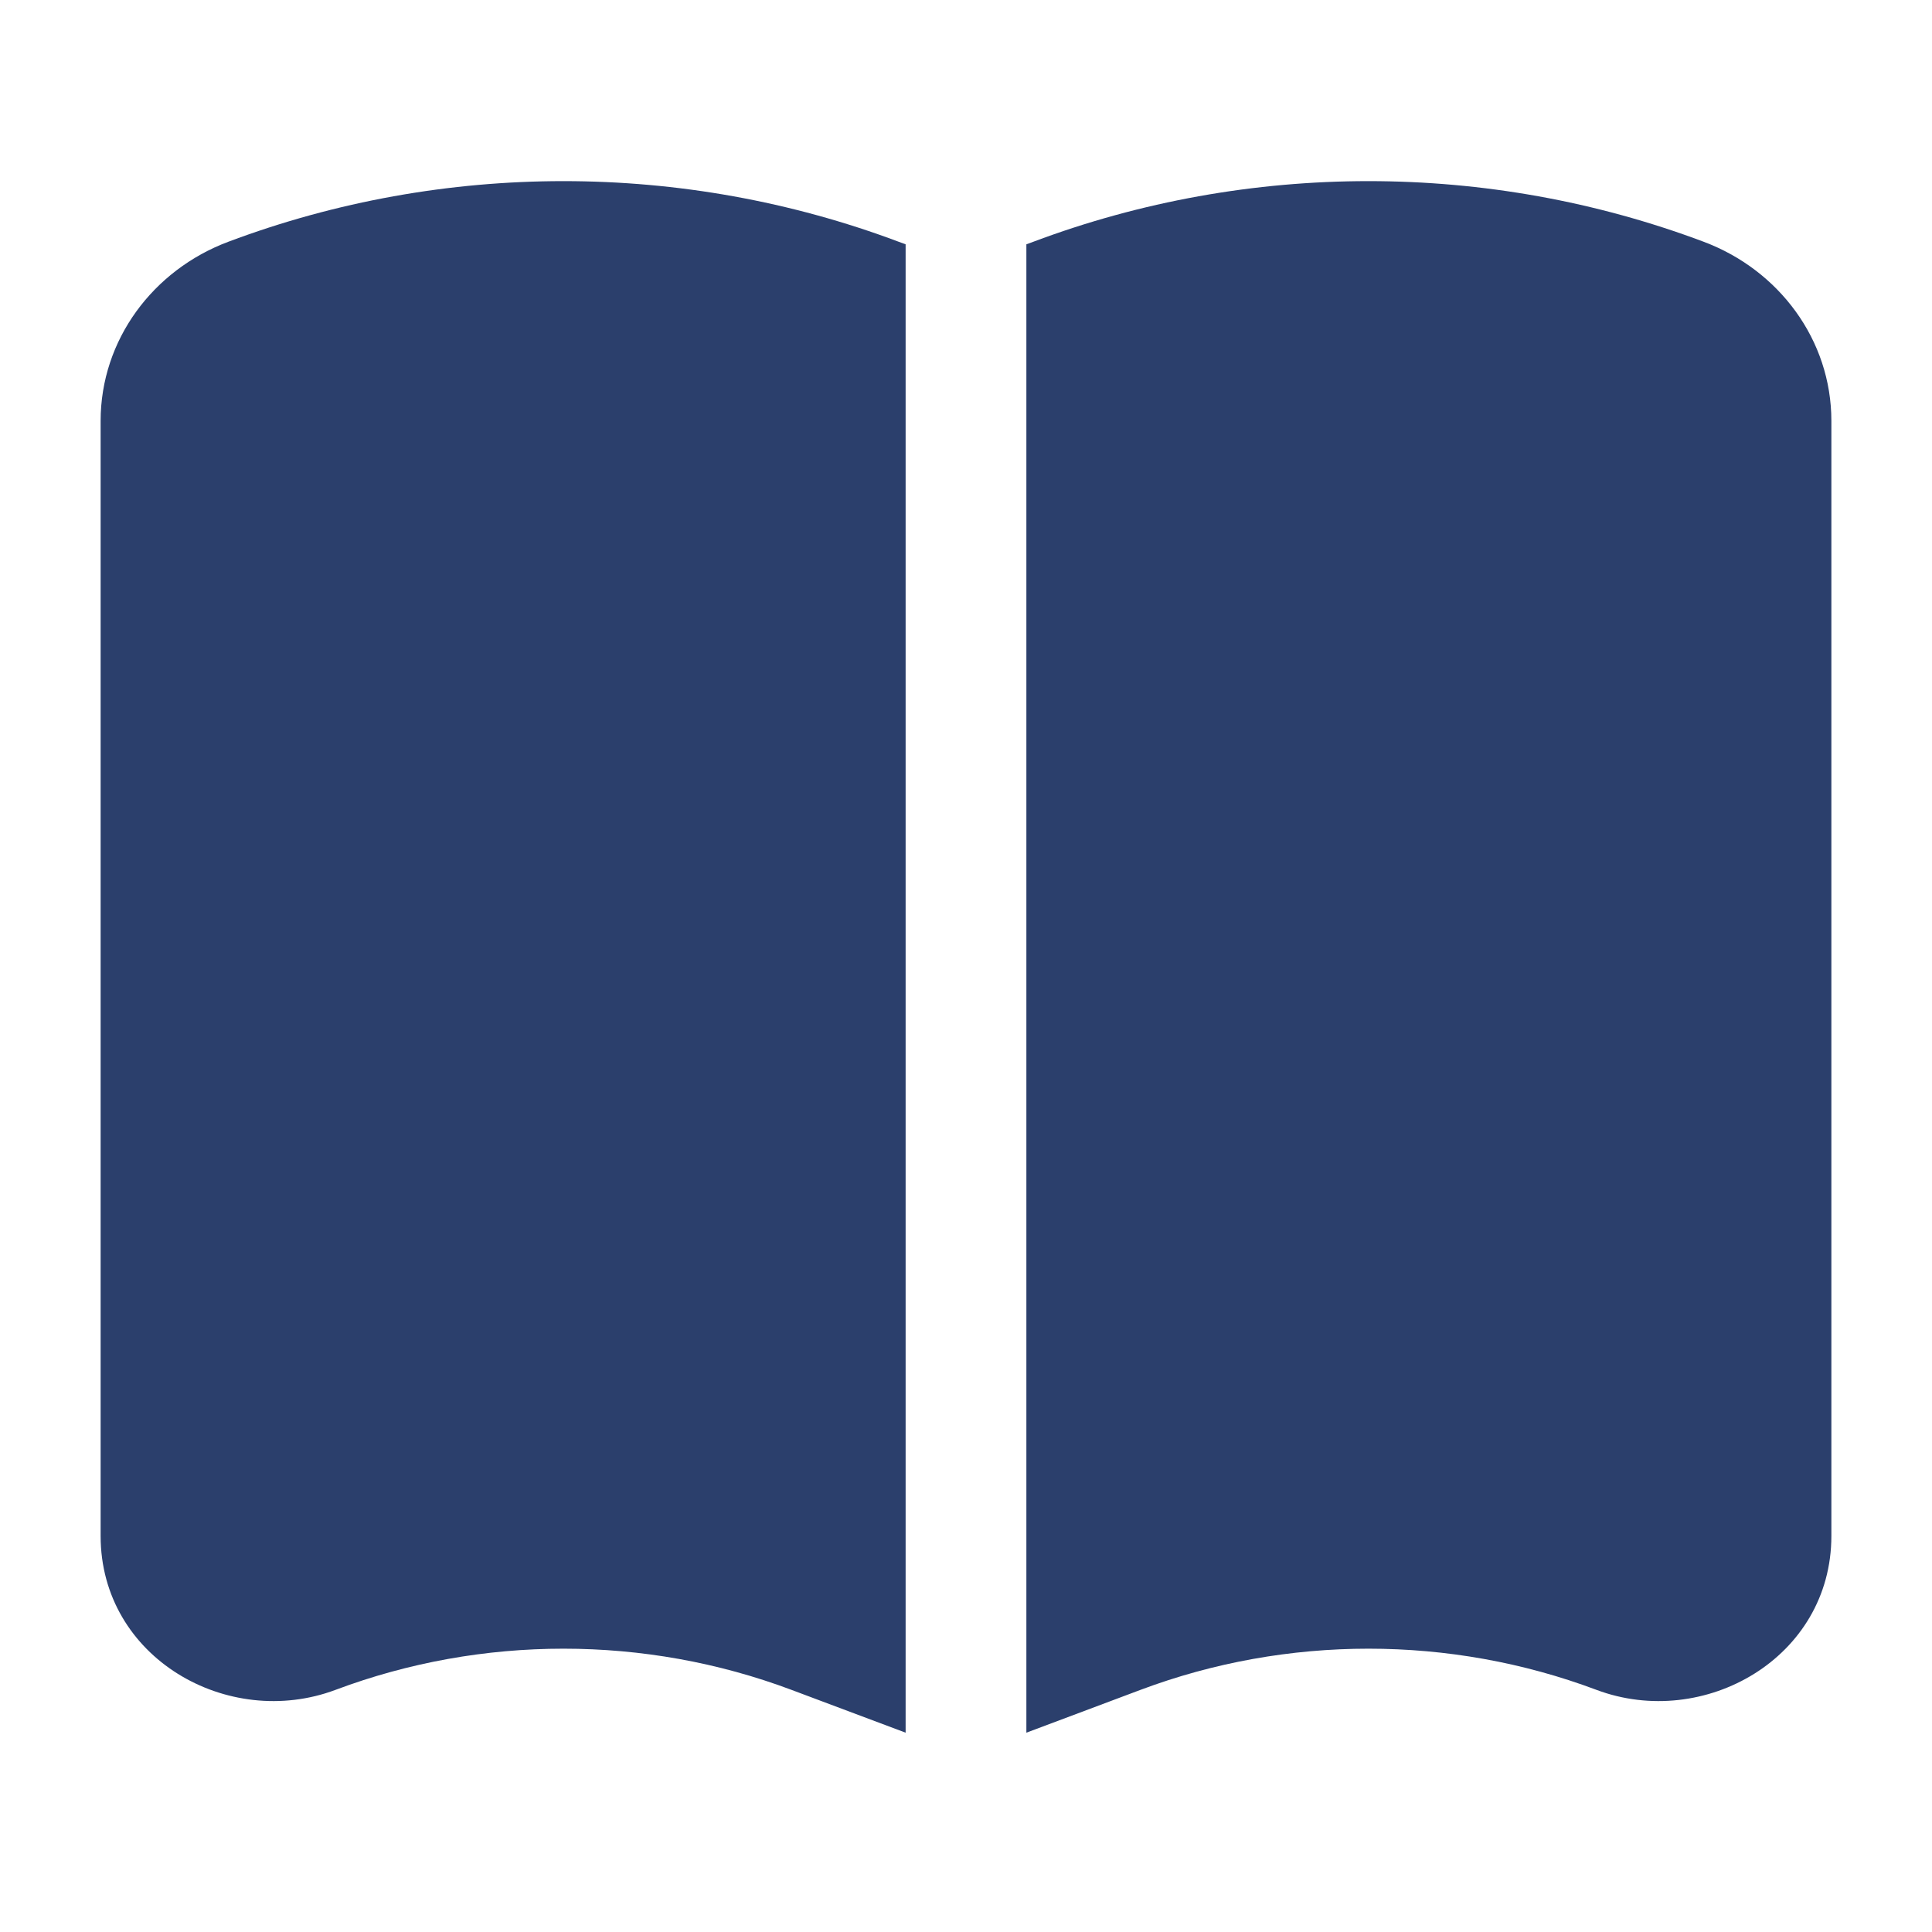 <svg width="24" height="24" viewBox="0 0 24 24" fill="none" xmlns="http://www.w3.org/2000/svg">
<path fill-rule="evenodd" clip-rule="evenodd" d="M11.25 3.035L11.163 3.003C8.49 1.999 5.51 1.999 2.837 3.003C1.902 3.353 1.25 4.222 1.25 5.229V19.08C1.25 20.595 2.832 21.493 4.168 20.992C5.985 20.31 8.015 20.31 9.832 20.992L11.25 21.524V3.035ZM12.75 21.524L14.168 20.992C15.985 20.31 18.015 20.31 19.832 20.992C21.168 21.493 22.75 20.595 22.75 19.08V5.229C22.75 4.222 22.098 3.353 21.163 3.003C18.49 1.999 15.51 1.999 12.837 3.003L12.75 3.035V21.524Z" fill="#2B3F6C"/>
</svg>
